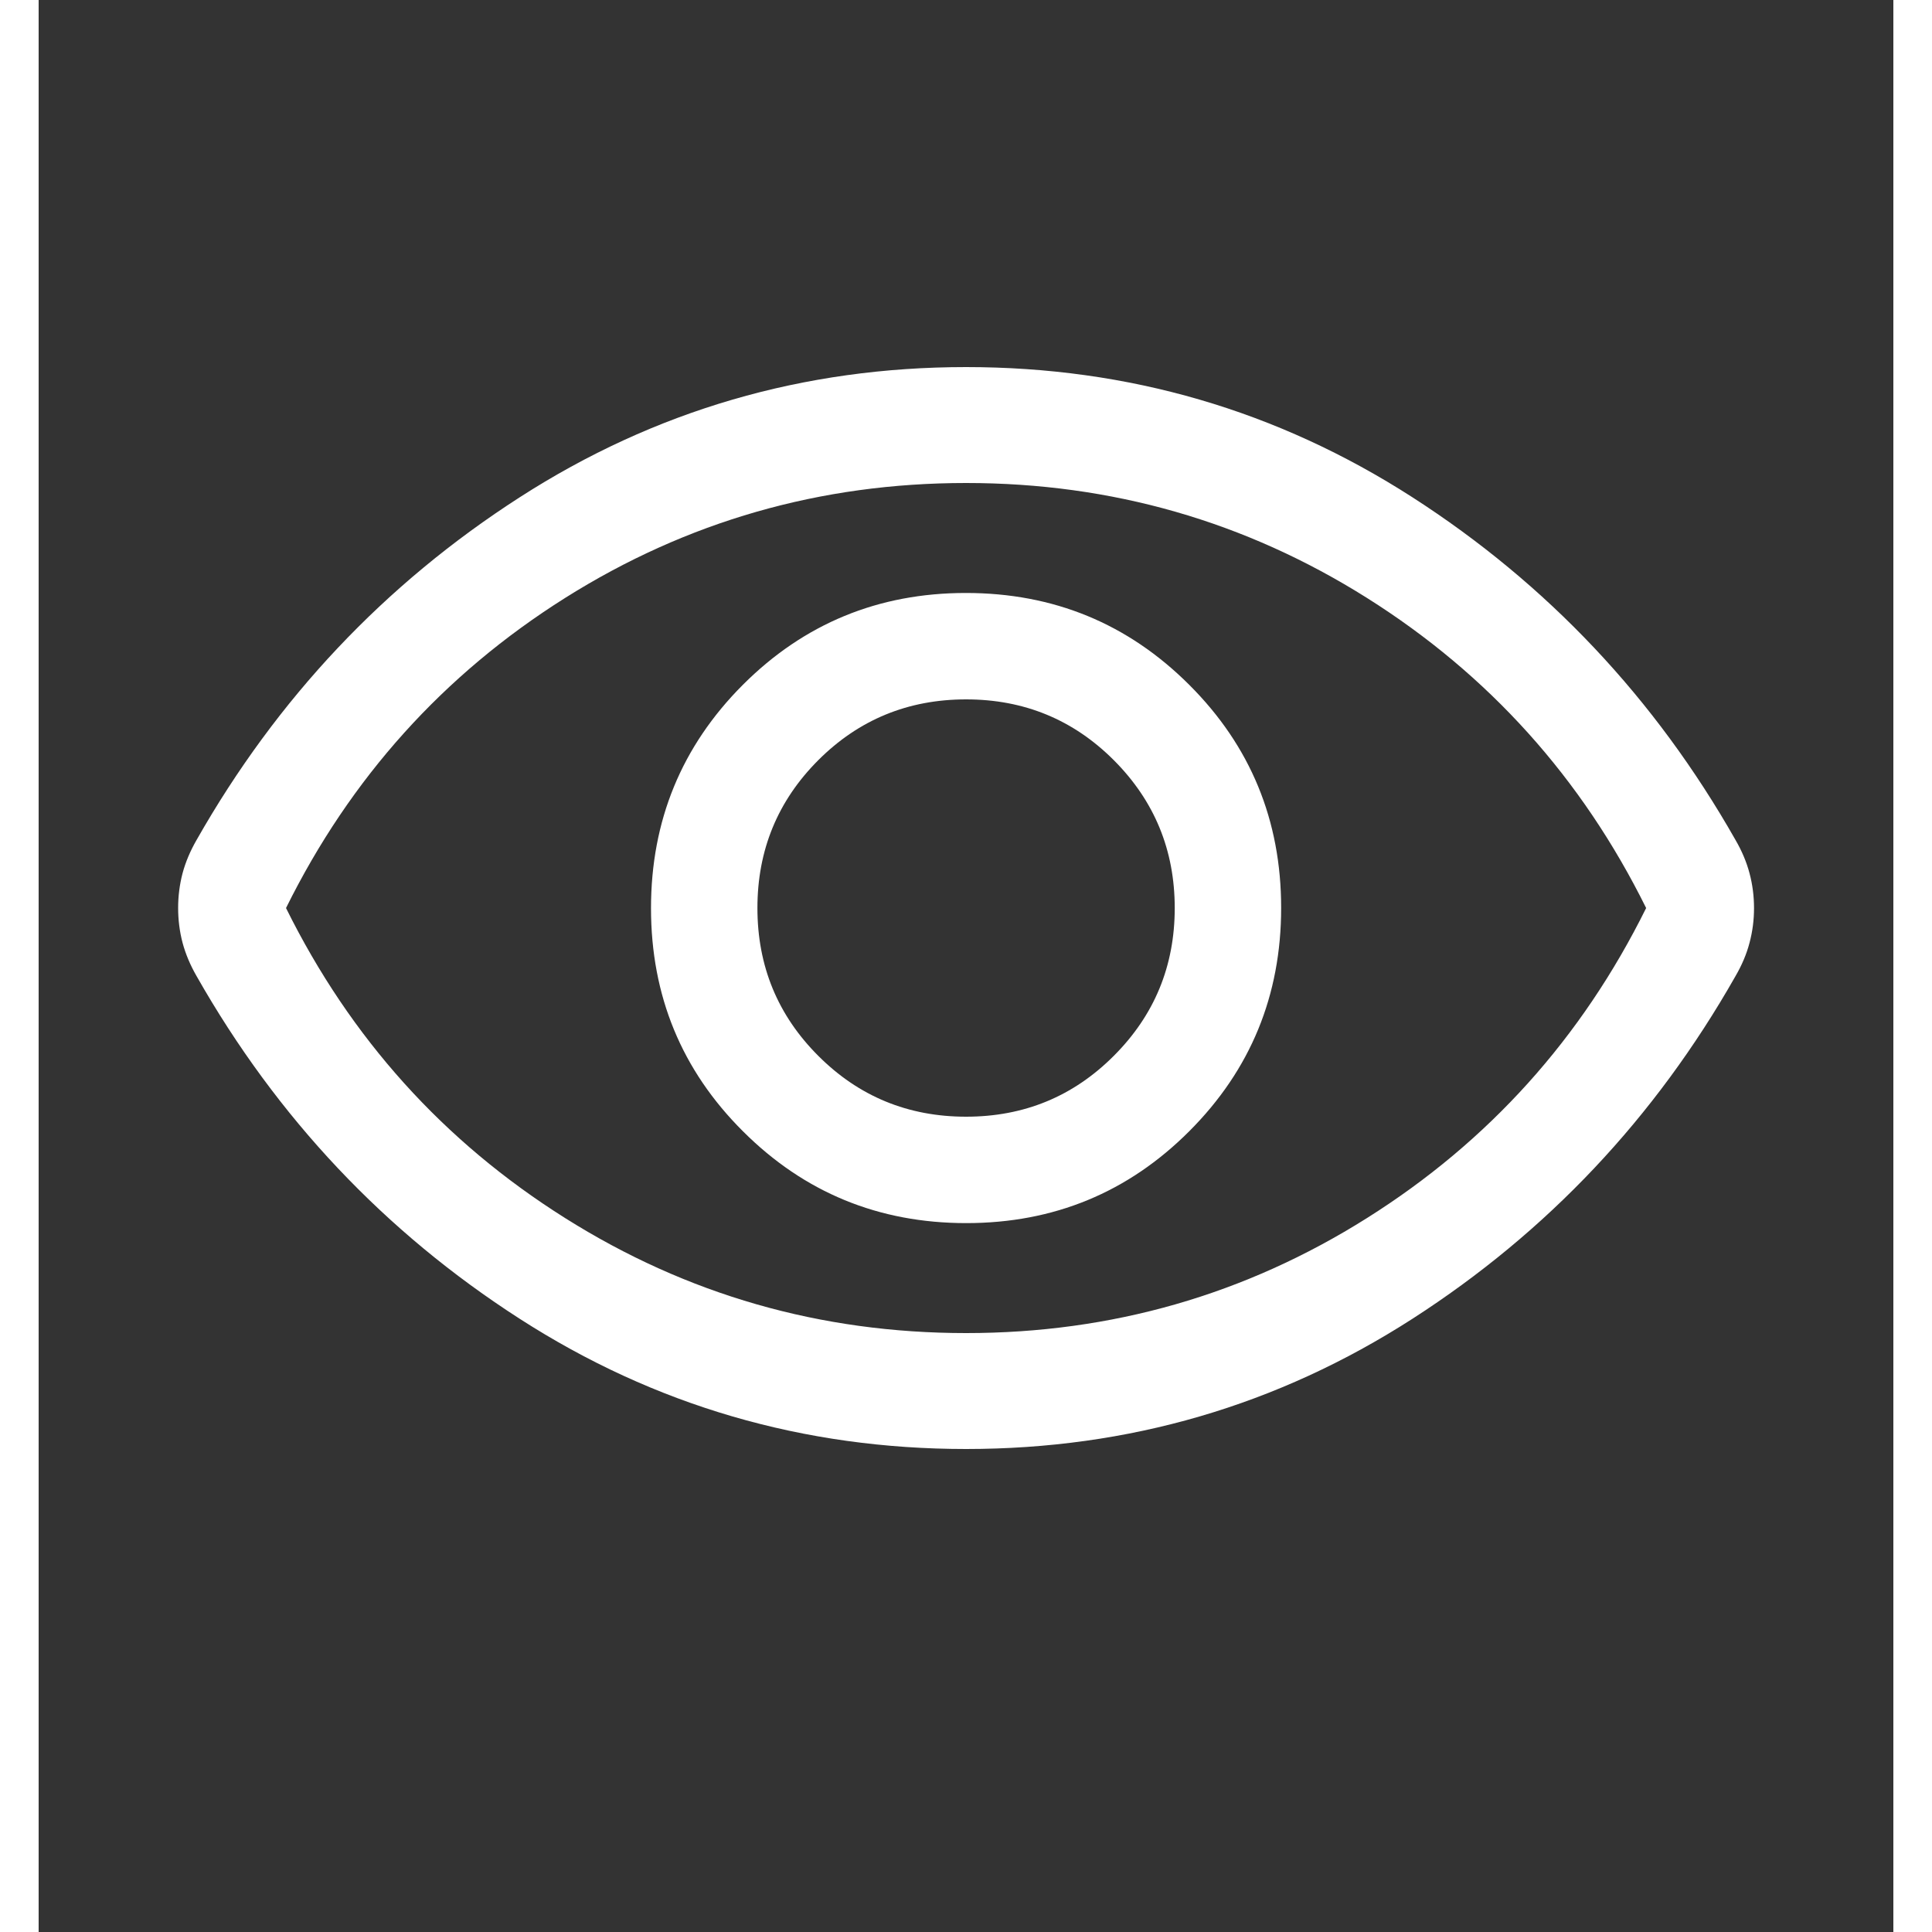 <svg width="24" height="24" viewBox="0 0 24 25" fill="none" xmlns="http://www.w3.org/2000/svg">
<rect x="0" y="0" width="24" height="25" fill="#333333" stroke="none"/>
<path d="M12.003 15.827C13.136 15.827 14.098 15.43 14.89 14.637C15.682 13.844 16.078 12.881 16.078 11.748C16.078 10.615 15.681 9.652 14.888 8.861C14.095 8.069 13.132 7.673 11.998 7.673C10.866 7.673 9.903 8.07 9.111 8.863C8.32 9.656 7.924 10.619 7.924 11.752C7.924 12.885 8.32 13.848 9.114 14.639C9.907 15.431 10.87 15.827 12.003 15.827ZM12.001 14.45C11.251 14.45 10.613 14.188 10.088 13.662C9.563 13.137 9.301 12.5 9.301 11.75C9.301 11 9.563 10.363 10.088 9.837C10.613 9.312 11.251 9.05 12.001 9.05C12.751 9.05 13.388 9.312 13.913 9.837C14.438 10.363 14.701 11 14.701 11.75C14.701 12.5 14.438 13.137 13.913 13.662C13.388 14.188 12.751 14.45 12.001 14.45ZM12.001 18.75C9.896 18.75 7.97 18.188 6.225 17.065C4.479 15.942 3.086 14.465 2.045 12.633C1.962 12.489 1.901 12.344 1.862 12.198C1.824 12.053 1.805 11.903 1.805 11.749C1.805 11.596 1.824 11.447 1.862 11.301C1.901 11.155 1.962 11.011 2.045 10.867C3.086 9.035 4.479 7.558 6.225 6.435C7.97 5.312 9.896 4.75 12.001 4.75C14.106 4.75 16.031 5.312 17.777 6.435C19.522 7.558 20.916 9.035 21.956 10.867C22.04 11.011 22.101 11.156 22.139 11.301C22.178 11.447 22.197 11.597 22.197 11.751C22.197 11.904 22.178 12.053 22.139 12.199C22.101 12.345 22.04 12.489 21.956 12.633C20.916 14.465 19.522 15.942 17.777 17.065C16.031 18.188 14.106 18.75 12.001 18.75ZM12.001 17.25C13.884 17.25 15.613 16.754 17.188 15.762C18.763 14.771 19.968 13.433 20.801 11.75C19.968 10.067 18.763 8.729 17.188 7.737C15.613 6.746 13.884 6.25 12.001 6.25C10.117 6.25 8.388 6.746 6.813 7.737C5.238 8.729 4.034 10.067 3.201 11.75C4.034 13.433 5.238 14.771 6.813 15.762C8.388 16.754 10.117 17.25 12.001 17.25Z" fill="white"/>
</svg>
